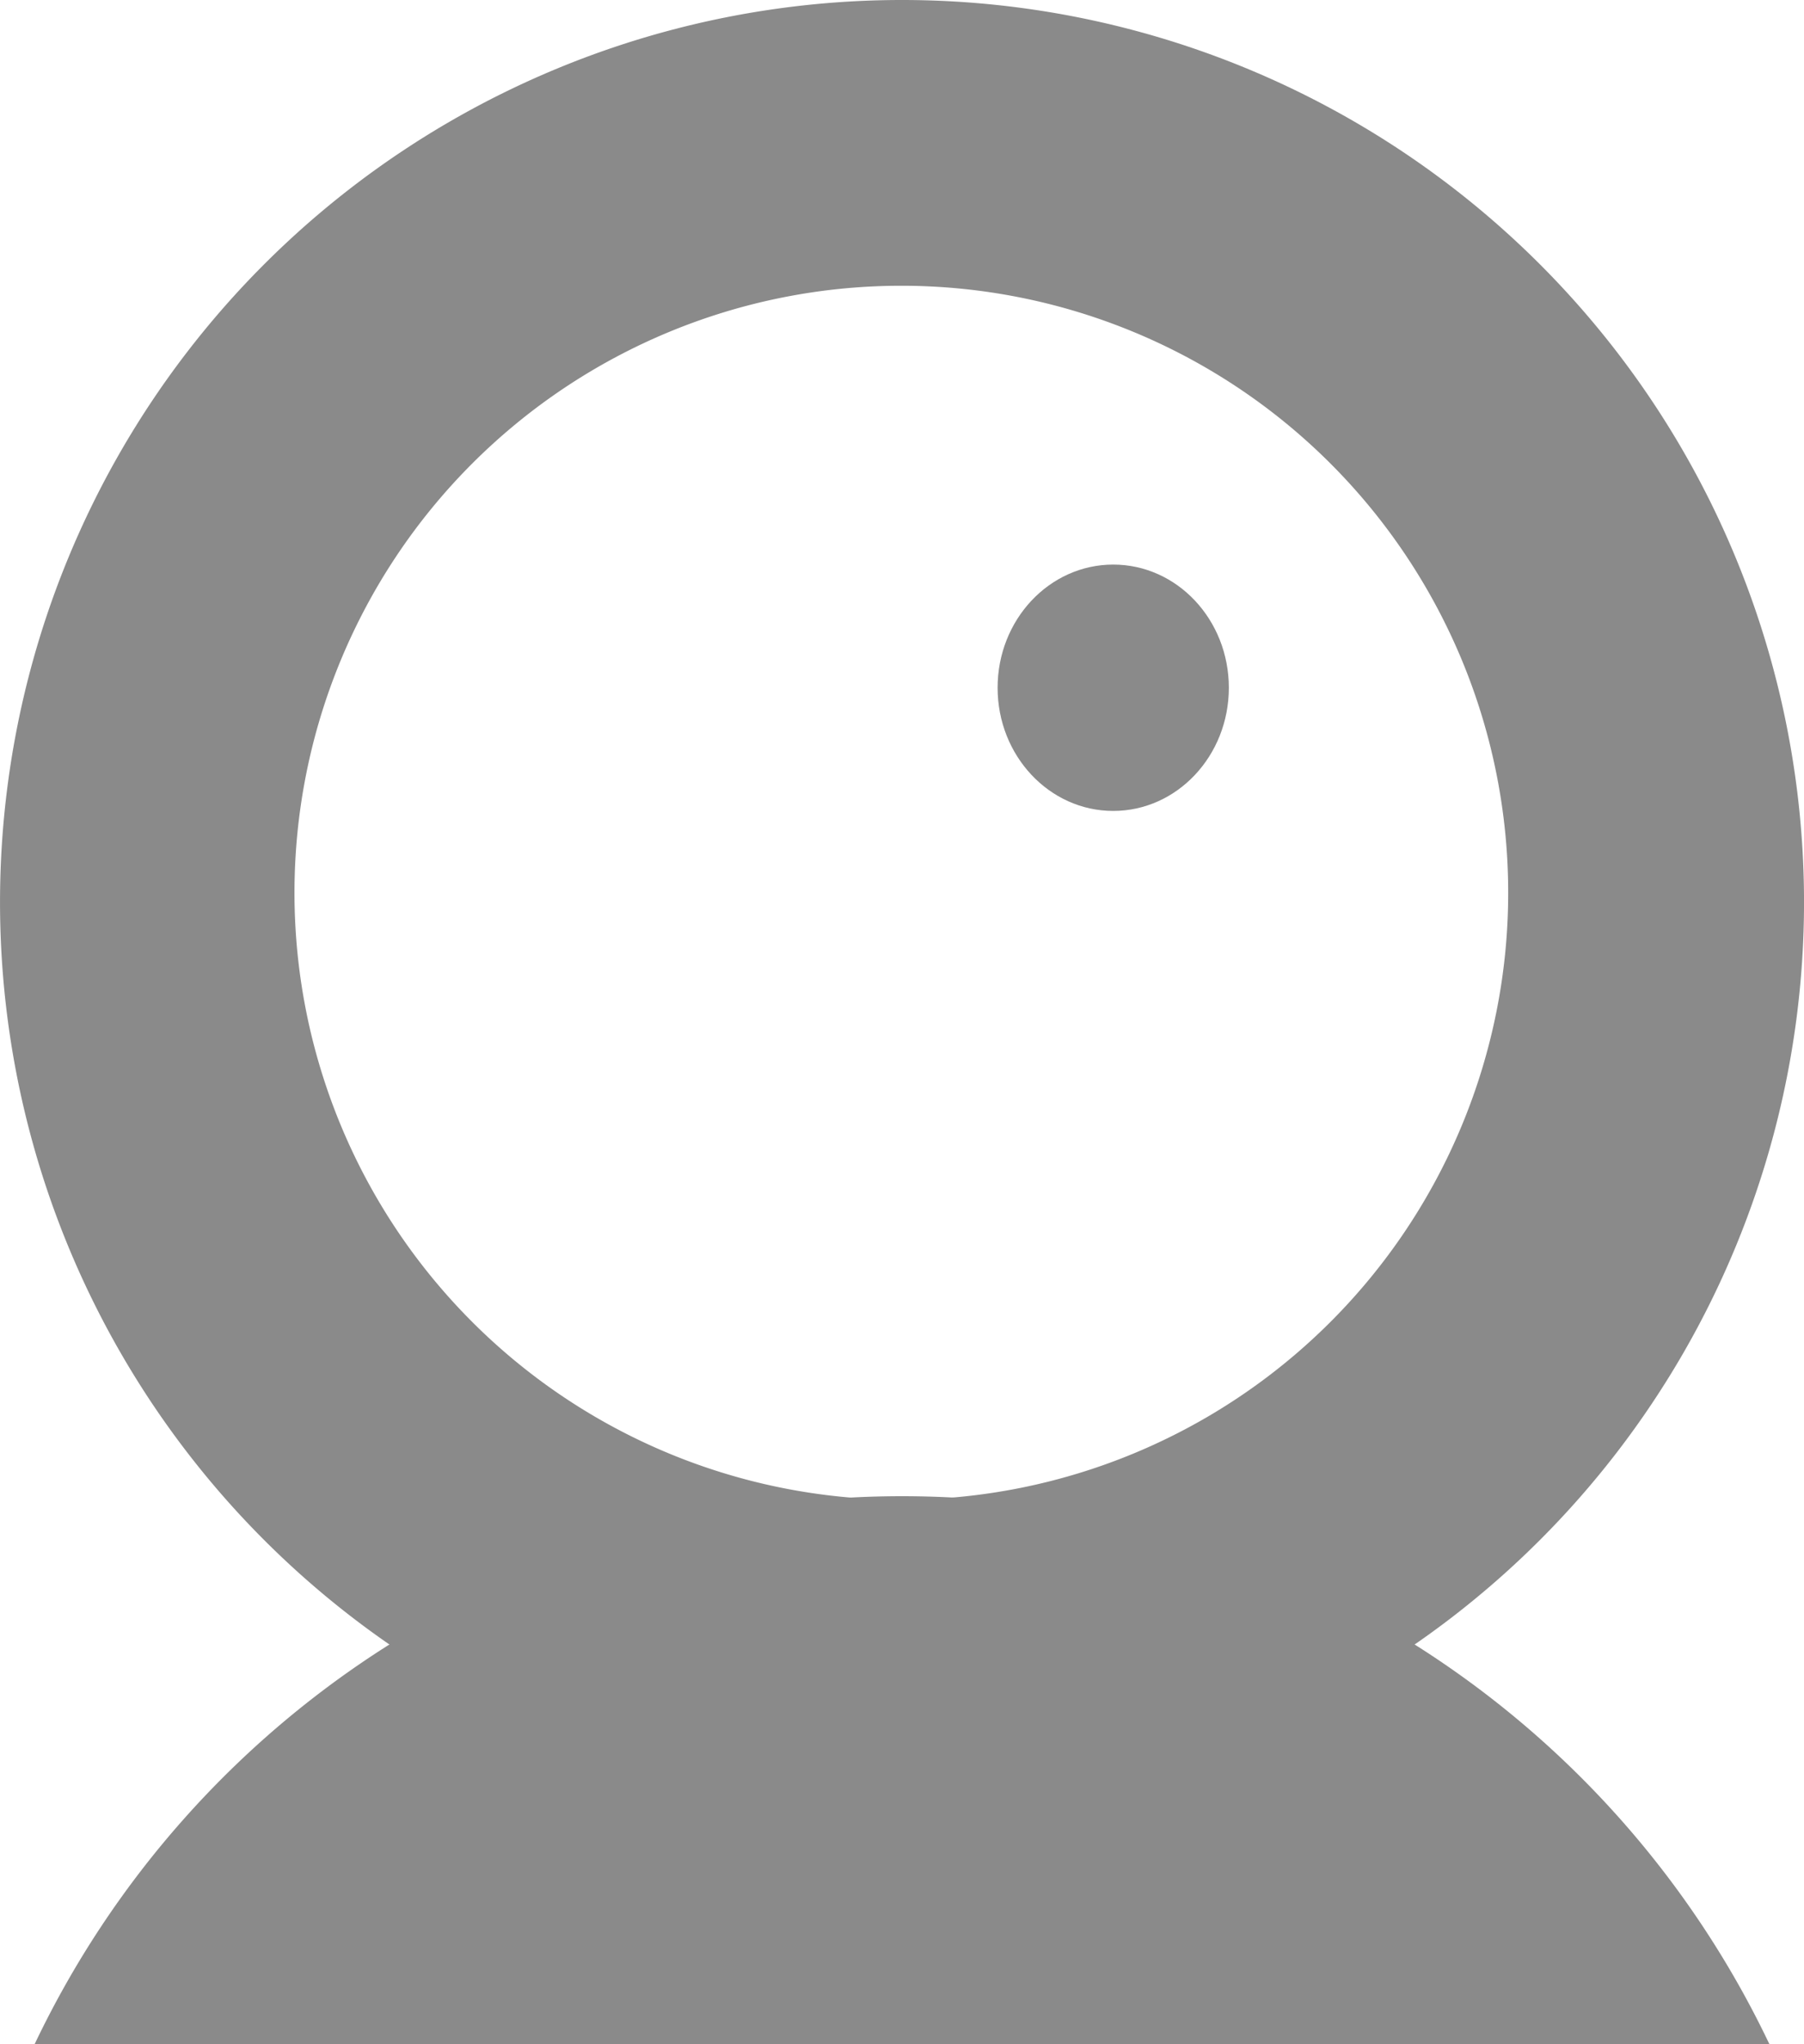 <svg width="64.409mm" height="72.973mm" version="1.1" viewBox="0 0 64.409 72.973" xmlns="http://www.w3.org/2000/svg" xmlns:xlink="http://www.w3.org/1999/xlink"><defs><linearGradient id="b"><stop stop-color="#8a8a8a" offset="0"/></linearGradient><linearGradient id="a" x2="68.61" y1="43.763" y2="43.763" gradientUnits="userSpaceOnUse" xlink:href="#b"/></defs><g transform="translate(-2.1)" fill="url(#a)"><g transform="translate(.707 -.004)"><path d="m33.599 4e-3a32.204 32.204 0 0 0-32.205 32.204 32.204 32.204 0 0 0 32.205 32.204 32.204 32.204 0 0 0 32.204-32.204 32.204 32.204 0 0 0-32.204-32.204zm-0.025 10.2a21.667 21.667 0 0 1 21.667 21.667 21.667 21.667 0 0 1-21.667 21.667 21.667 21.667 0 0 1-21.667-21.667 21.667 21.667 0 0 1 21.667-21.667z"/><ellipse cx="25.809" cy="24.504" rx="4.128" ry="4.397"/><ellipse cx="41.139" cy="24.554" rx="4.128" ry="4.397"/><path d="m44.979 35.154a11.435 11.435 0 0 1-11.435 11.373 11.435 11.435 0 0 1-11.435-11.373"/></g><path d="m34.305 53.408a34.305 34.305 0 0 0-30.971 19.565h61.942a34.305 34.305 0 0 0-30.971-19.565z" stroke-width="3"/></g></svg>
